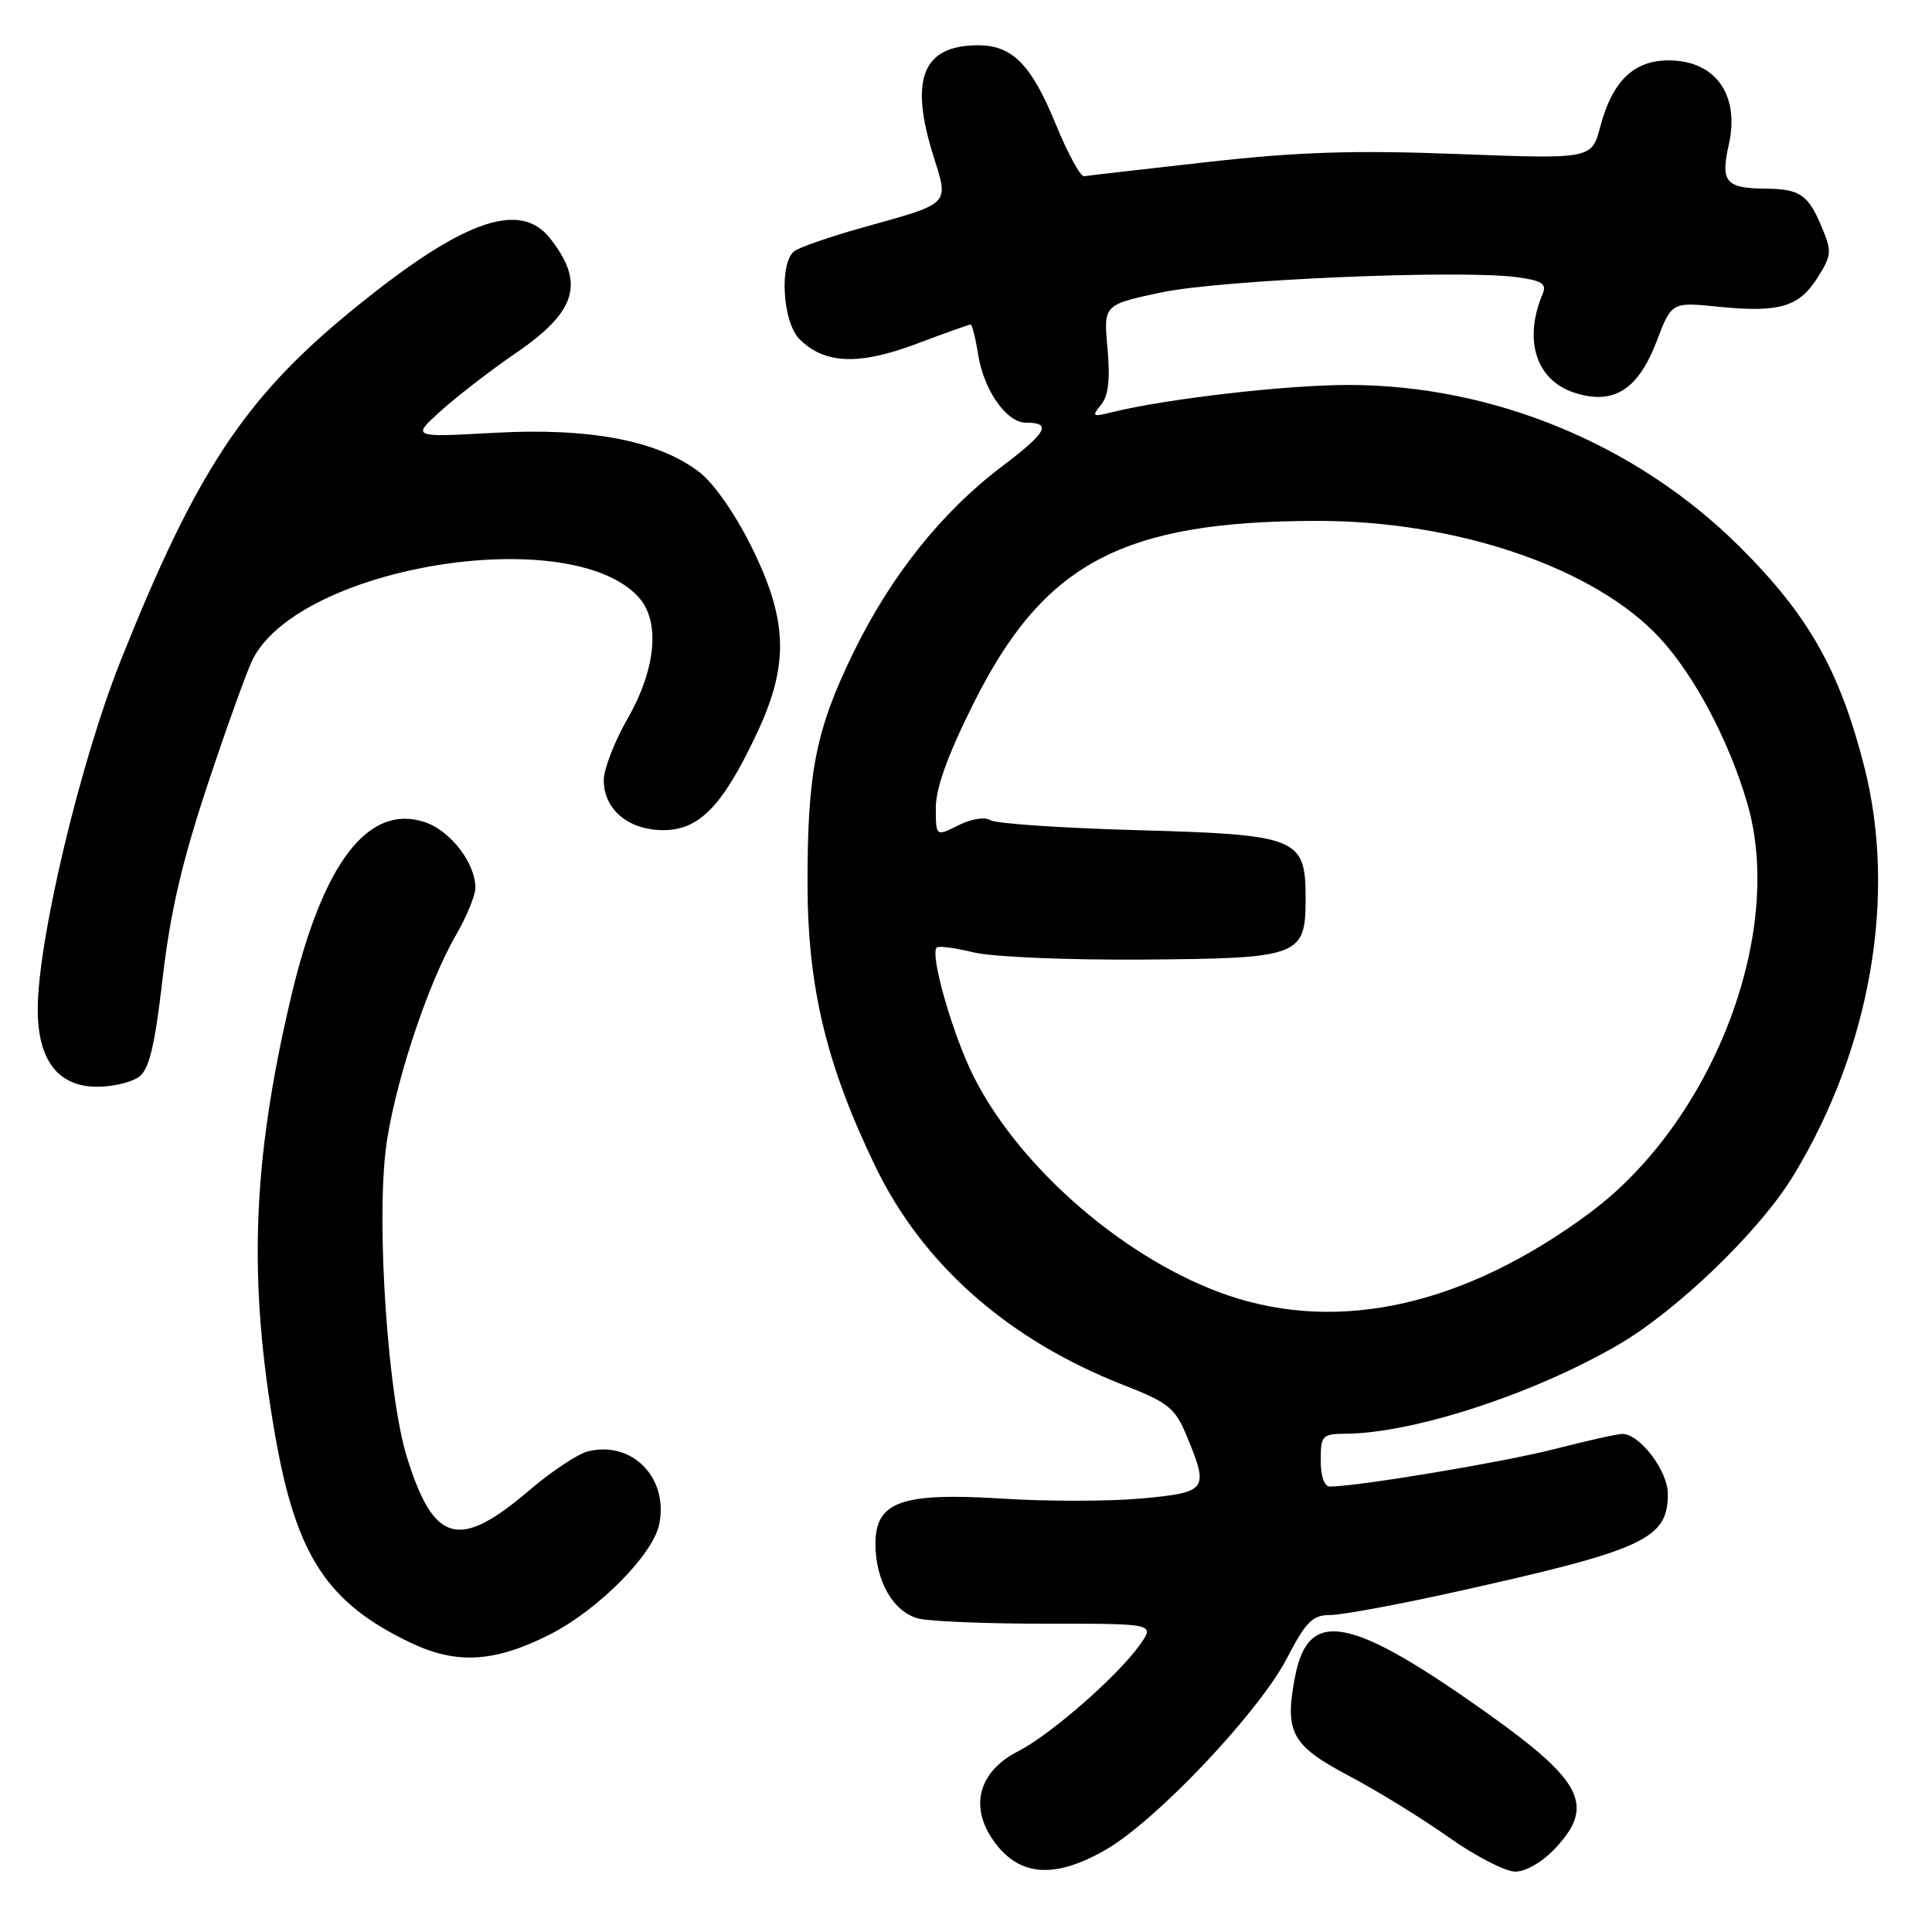 <?xml version="1.0" encoding="UTF-8" standalone="no"?>
<!DOCTYPE svg PUBLIC "-//W3C//DTD SVG 1.1//EN" "http://www.w3.org/Graphics/SVG/1.1/DTD/svg11.dtd" >
<svg xmlns="http://www.w3.org/2000/svg" xmlns:xlink="http://www.w3.org/1999/xlink" version="1.1" viewBox="0 0 256 256">
 <g >
 <path fill="currentColor"
d=" M 146.50 245.11 C 153.18 241.28 166.80 226.90 170.51 219.75 C 173.05 214.87 173.91 214.00 176.26 214.00 C 177.77 214.00 185.20 212.63 192.76 210.95 C 217.90 205.37 221.00 203.94 221.00 197.95 C 221.00 194.90 217.28 190.00 214.96 190.00 C 214.34 190.00 210.26 190.91 205.89 192.03 C 199.10 193.76 180.18 196.92 176.25 196.98 C 175.48 196.99 175.00 195.64 175.00 193.50 C 175.00 190.22 175.21 190.00 178.25 189.98 C 187.24 189.93 203.21 184.73 214.45 178.18 C 222.31 173.59 233.21 163.07 237.64 155.76 C 247.88 138.91 251.38 118.64 247.02 101.57 C 243.76 88.81 239.63 81.52 230.55 72.48 C 216.89 58.87 197.83 50.99 178.59 51.01 C 170.35 51.01 154.44 52.86 147.30 54.63 C 144.76 55.27 144.63 55.17 145.89 53.65 C 146.87 52.45 147.12 50.29 146.75 46.17 C 146.22 40.38 146.22 40.38 153.86 38.75 C 161.79 37.07 193.40 35.71 201.00 36.73 C 204.29 37.17 204.97 37.60 204.43 38.89 C 201.83 45.02 203.51 50.35 208.57 52.02 C 213.75 53.73 217.04 51.69 219.50 45.25 C 221.50 40.02 221.50 40.02 227.67 40.64 C 235.75 41.45 238.37 40.69 240.83 36.80 C 242.70 33.84 242.75 33.33 241.39 30.08 C 239.60 25.80 238.50 25.04 234.00 25.00 C 228.66 24.95 227.96 24.13 229.07 19.19 C 230.56 12.56 227.31 8.00 221.10 8.00 C 216.48 8.00 213.64 10.75 212.04 16.79 C 210.90 21.08 210.90 21.08 193.20 20.41 C 179.42 19.88 172.07 20.12 160.00 21.47 C 151.47 22.43 144.11 23.27 143.64 23.35 C 143.17 23.43 141.49 20.35 139.91 16.50 C 136.66 8.55 134.16 6.00 129.61 6.00 C 122.25 6.00 120.46 10.45 123.70 20.73 C 125.73 27.17 126.01 26.89 114.59 30.07 C 110.14 31.31 105.94 32.76 105.25 33.28 C 103.23 34.84 103.69 42.69 105.94 44.94 C 109.25 48.25 113.81 48.43 121.41 45.57 C 125.16 44.16 128.40 43.00 128.61 43.00 C 128.81 43.00 129.27 44.82 129.62 47.03 C 130.37 51.72 133.37 56.00 135.91 56.00 C 139.44 56.00 138.74 57.29 132.71 61.85 C 124.78 67.85 118.03 76.32 113.10 86.43 C 108.11 96.66 107.00 102.22 107.00 116.94 C 107.00 130.69 109.46 141.02 115.96 154.50 C 122.24 167.53 133.54 177.51 148.81 183.50 C 154.87 185.87 155.70 186.54 157.27 190.33 C 160.20 197.42 159.98 197.74 151.34 198.55 C 147.13 198.94 138.83 198.96 132.89 198.58 C 119.45 197.73 116.00 198.95 116.00 204.58 C 116.00 209.50 118.39 213.63 121.72 214.47 C 123.25 214.85 130.92 215.16 138.77 215.15 C 153.04 215.14 153.04 215.14 151.01 217.98 C 148.08 222.10 139.20 229.86 134.93 232.04 C 129.71 234.70 128.42 239.30 131.61 243.85 C 134.96 248.64 139.66 249.04 146.50 245.11 Z  M 206.10 244.89 C 211.34 239.29 209.72 236.03 197.31 227.18 C 178.93 214.09 173.38 213.00 171.61 222.13 C 170.17 229.54 171.11 231.28 178.74 235.31 C 182.46 237.27 188.40 240.93 191.95 243.44 C 195.49 245.95 199.47 248.00 200.79 248.00 C 202.19 248.00 204.41 246.70 206.10 244.89 Z  M 72.87 216.57 C 79.29 213.31 86.55 205.98 87.36 201.94 C 88.59 195.78 83.73 190.85 77.88 192.32 C 76.56 192.65 73.08 194.96 70.15 197.46 C 60.82 205.43 57.50 204.54 53.92 193.09 C 51.44 185.17 49.89 162.87 51.09 152.51 C 52.02 144.50 56.53 130.62 60.37 124.00 C 61.80 121.53 62.98 118.67 62.99 117.65 C 63.01 114.38 59.68 110.05 56.27 108.93 C 48.80 106.46 42.78 114.32 38.59 132.00 C 33.40 153.95 32.84 169.61 36.49 190.38 C 39.28 206.19 43.36 212.40 54.43 217.68 C 60.52 220.58 65.55 220.28 72.87 216.57 Z  M 18.40 142.70 C 19.77 141.70 20.50 138.67 21.56 129.55 C 22.58 120.75 24.14 114.09 27.59 103.72 C 30.15 96.03 32.82 88.65 33.51 87.31 C 39.94 74.93 75.65 69.22 84.63 79.14 C 87.51 82.33 86.93 88.63 83.16 95.22 C 81.42 98.26 80.00 101.93 80.00 103.37 C 80.00 107.26 83.27 110.00 87.91 110.00 C 92.67 110.00 95.79 106.76 100.30 97.15 C 104.57 88.05 104.40 82.23 99.60 72.50 C 97.42 68.09 94.57 64.01 92.65 62.54 C 87.18 58.37 78.17 56.65 65.50 57.35 C 54.50 57.96 54.50 57.96 58.50 54.37 C 60.70 52.40 65.11 49.00 68.30 46.82 C 76.42 41.27 77.55 37.51 72.89 31.58 C 68.81 26.40 61.00 29.30 46.21 41.47 C 32.35 52.87 25.89 62.71 16.01 87.49 C 10.62 100.99 5.00 124.61 5.00 133.75 C 5.00 140.49 7.70 144.00 12.88 144.00 C 14.94 144.00 17.42 143.41 18.40 142.70 Z  M 162.74 171.65 C 149.39 167.10 135.24 154.94 129.05 142.72 C 126.27 137.22 123.18 126.48 124.12 125.55 C 124.36 125.31 126.57 125.60 129.03 126.20 C 131.52 126.80 141.43 127.22 151.42 127.15 C 172.31 126.99 173.00 126.73 173.00 119.00 C 173.00 111.00 171.97 110.59 150.65 110.00 C 140.67 109.72 131.93 109.13 131.24 108.68 C 130.51 108.21 128.70 108.50 126.99 109.36 C 124.00 110.85 124.00 110.85 124.00 107.01 C 124.00 104.41 125.61 99.97 129.02 93.16 C 138.32 74.58 148.72 69.06 174.50 69.02 C 193.06 68.99 211.37 75.25 219.95 84.56 C 224.57 89.57 229.13 98.21 231.54 106.50 C 236.54 123.69 226.92 148.64 210.64 160.72 C 194.22 172.91 177.59 176.70 162.74 171.65 Z "/>
</g>
</svg>